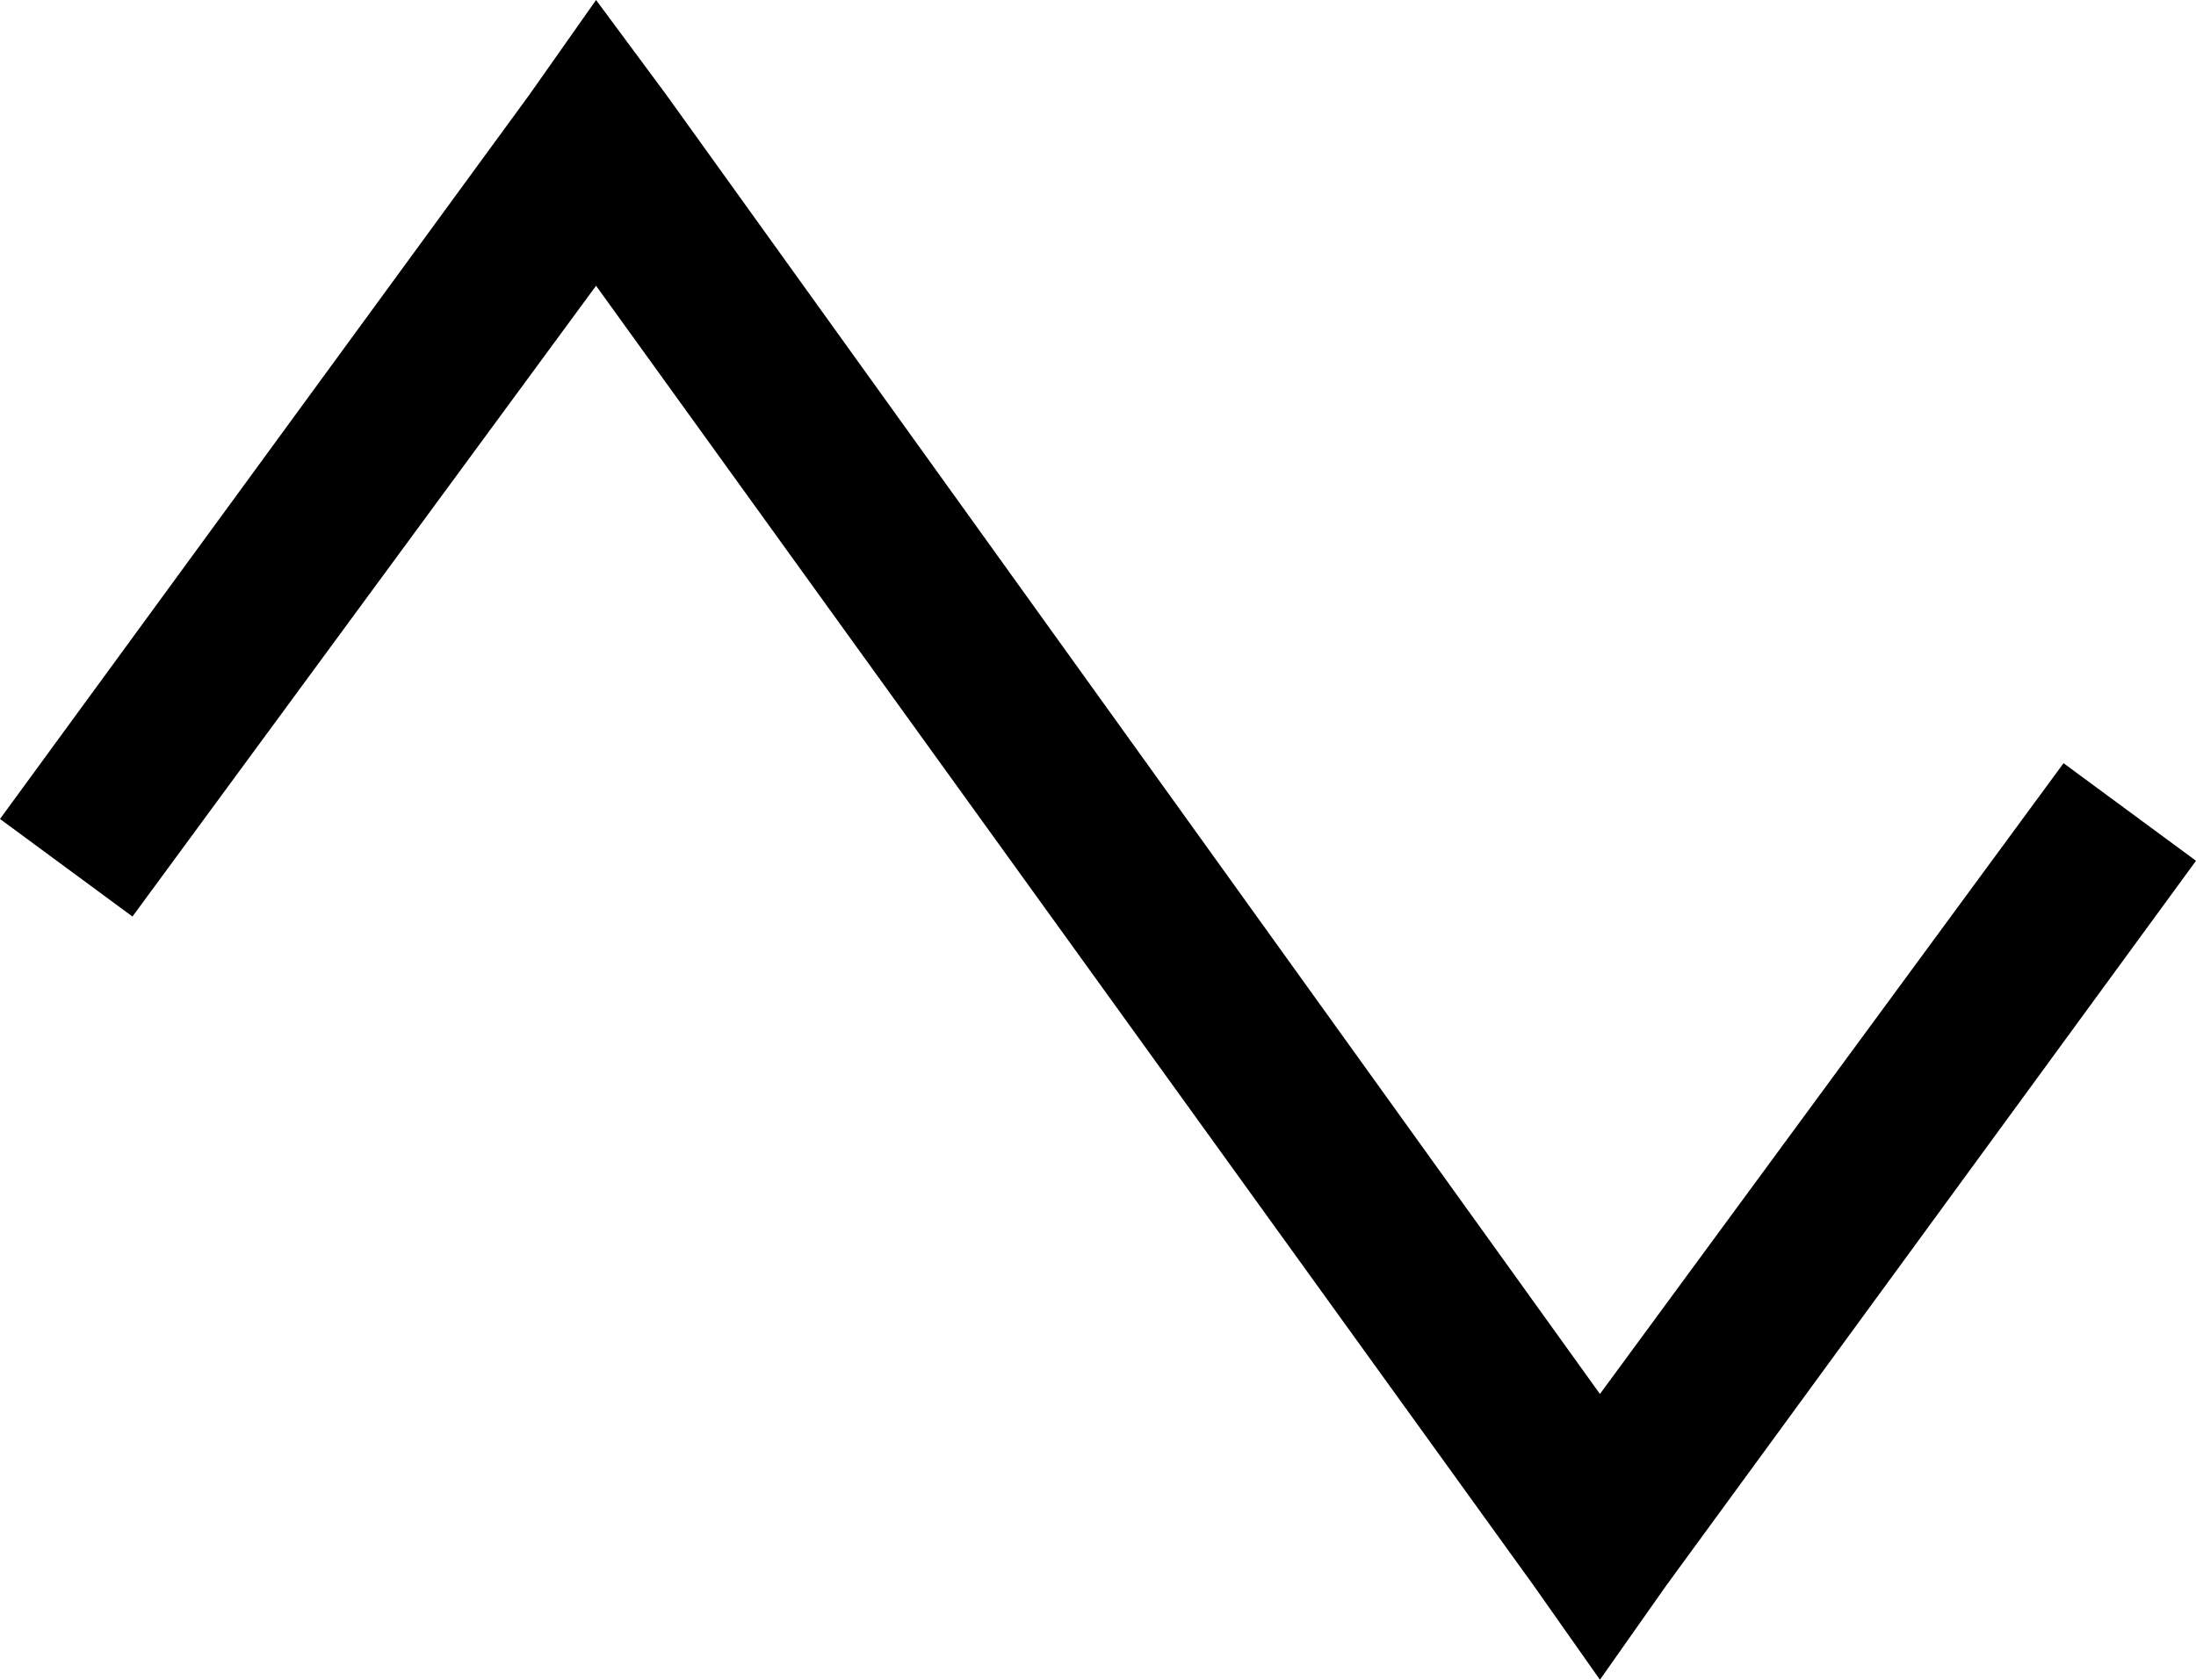 <svg xmlns="http://www.w3.org/2000/svg" viewBox="0 0 630 482">
    <path d="M 171 0 L 191 27 L 459 400 L 592 219 L 630 247 L 478 455 L 459 482 L 440 455 L 171 82 L 38 263 L 0 235 L 152 27 L 171 0 L 171 0 Z"/>
</svg>
